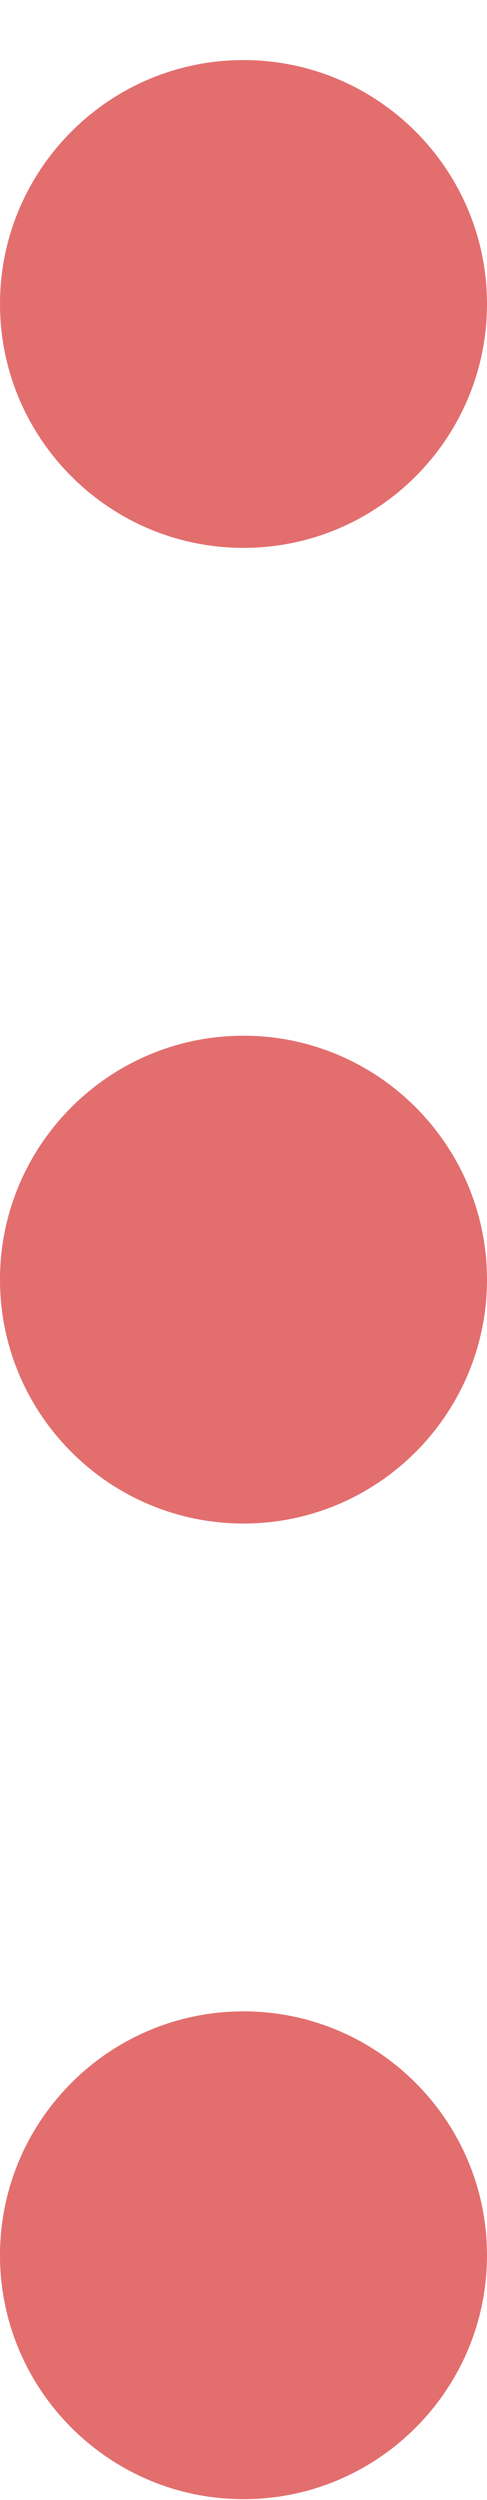 <svg width="8" height="41" viewBox="0 0 8 41" fill="none" xmlns="http://www.w3.org/2000/svg">
<path fill-rule="evenodd" clip-rule="evenodd" d="M4 32.985C6.206 32.985 8 34.779 8 36.985C8 39.192 6.206 40.985 4 40.985C1.794 40.985 0 39.192 0 36.985C0 34.779 1.794 32.985 4 32.985ZM4 16.985C6.206 16.985 8 18.779 8 20.985C8 23.192 6.206 24.985 4 24.985C1.794 24.985 0 23.192 0 20.985C0 18.779 1.794 16.985 4 16.985ZM4 0.985C6.206 0.985 8 2.779 8 4.985C8 7.192 6.206 8.985 4 8.985C1.794 8.985 0 7.192 0 4.985C0 2.779 1.794 0.985 4 0.985Z" fill="#E36E6E"/>
</svg>
